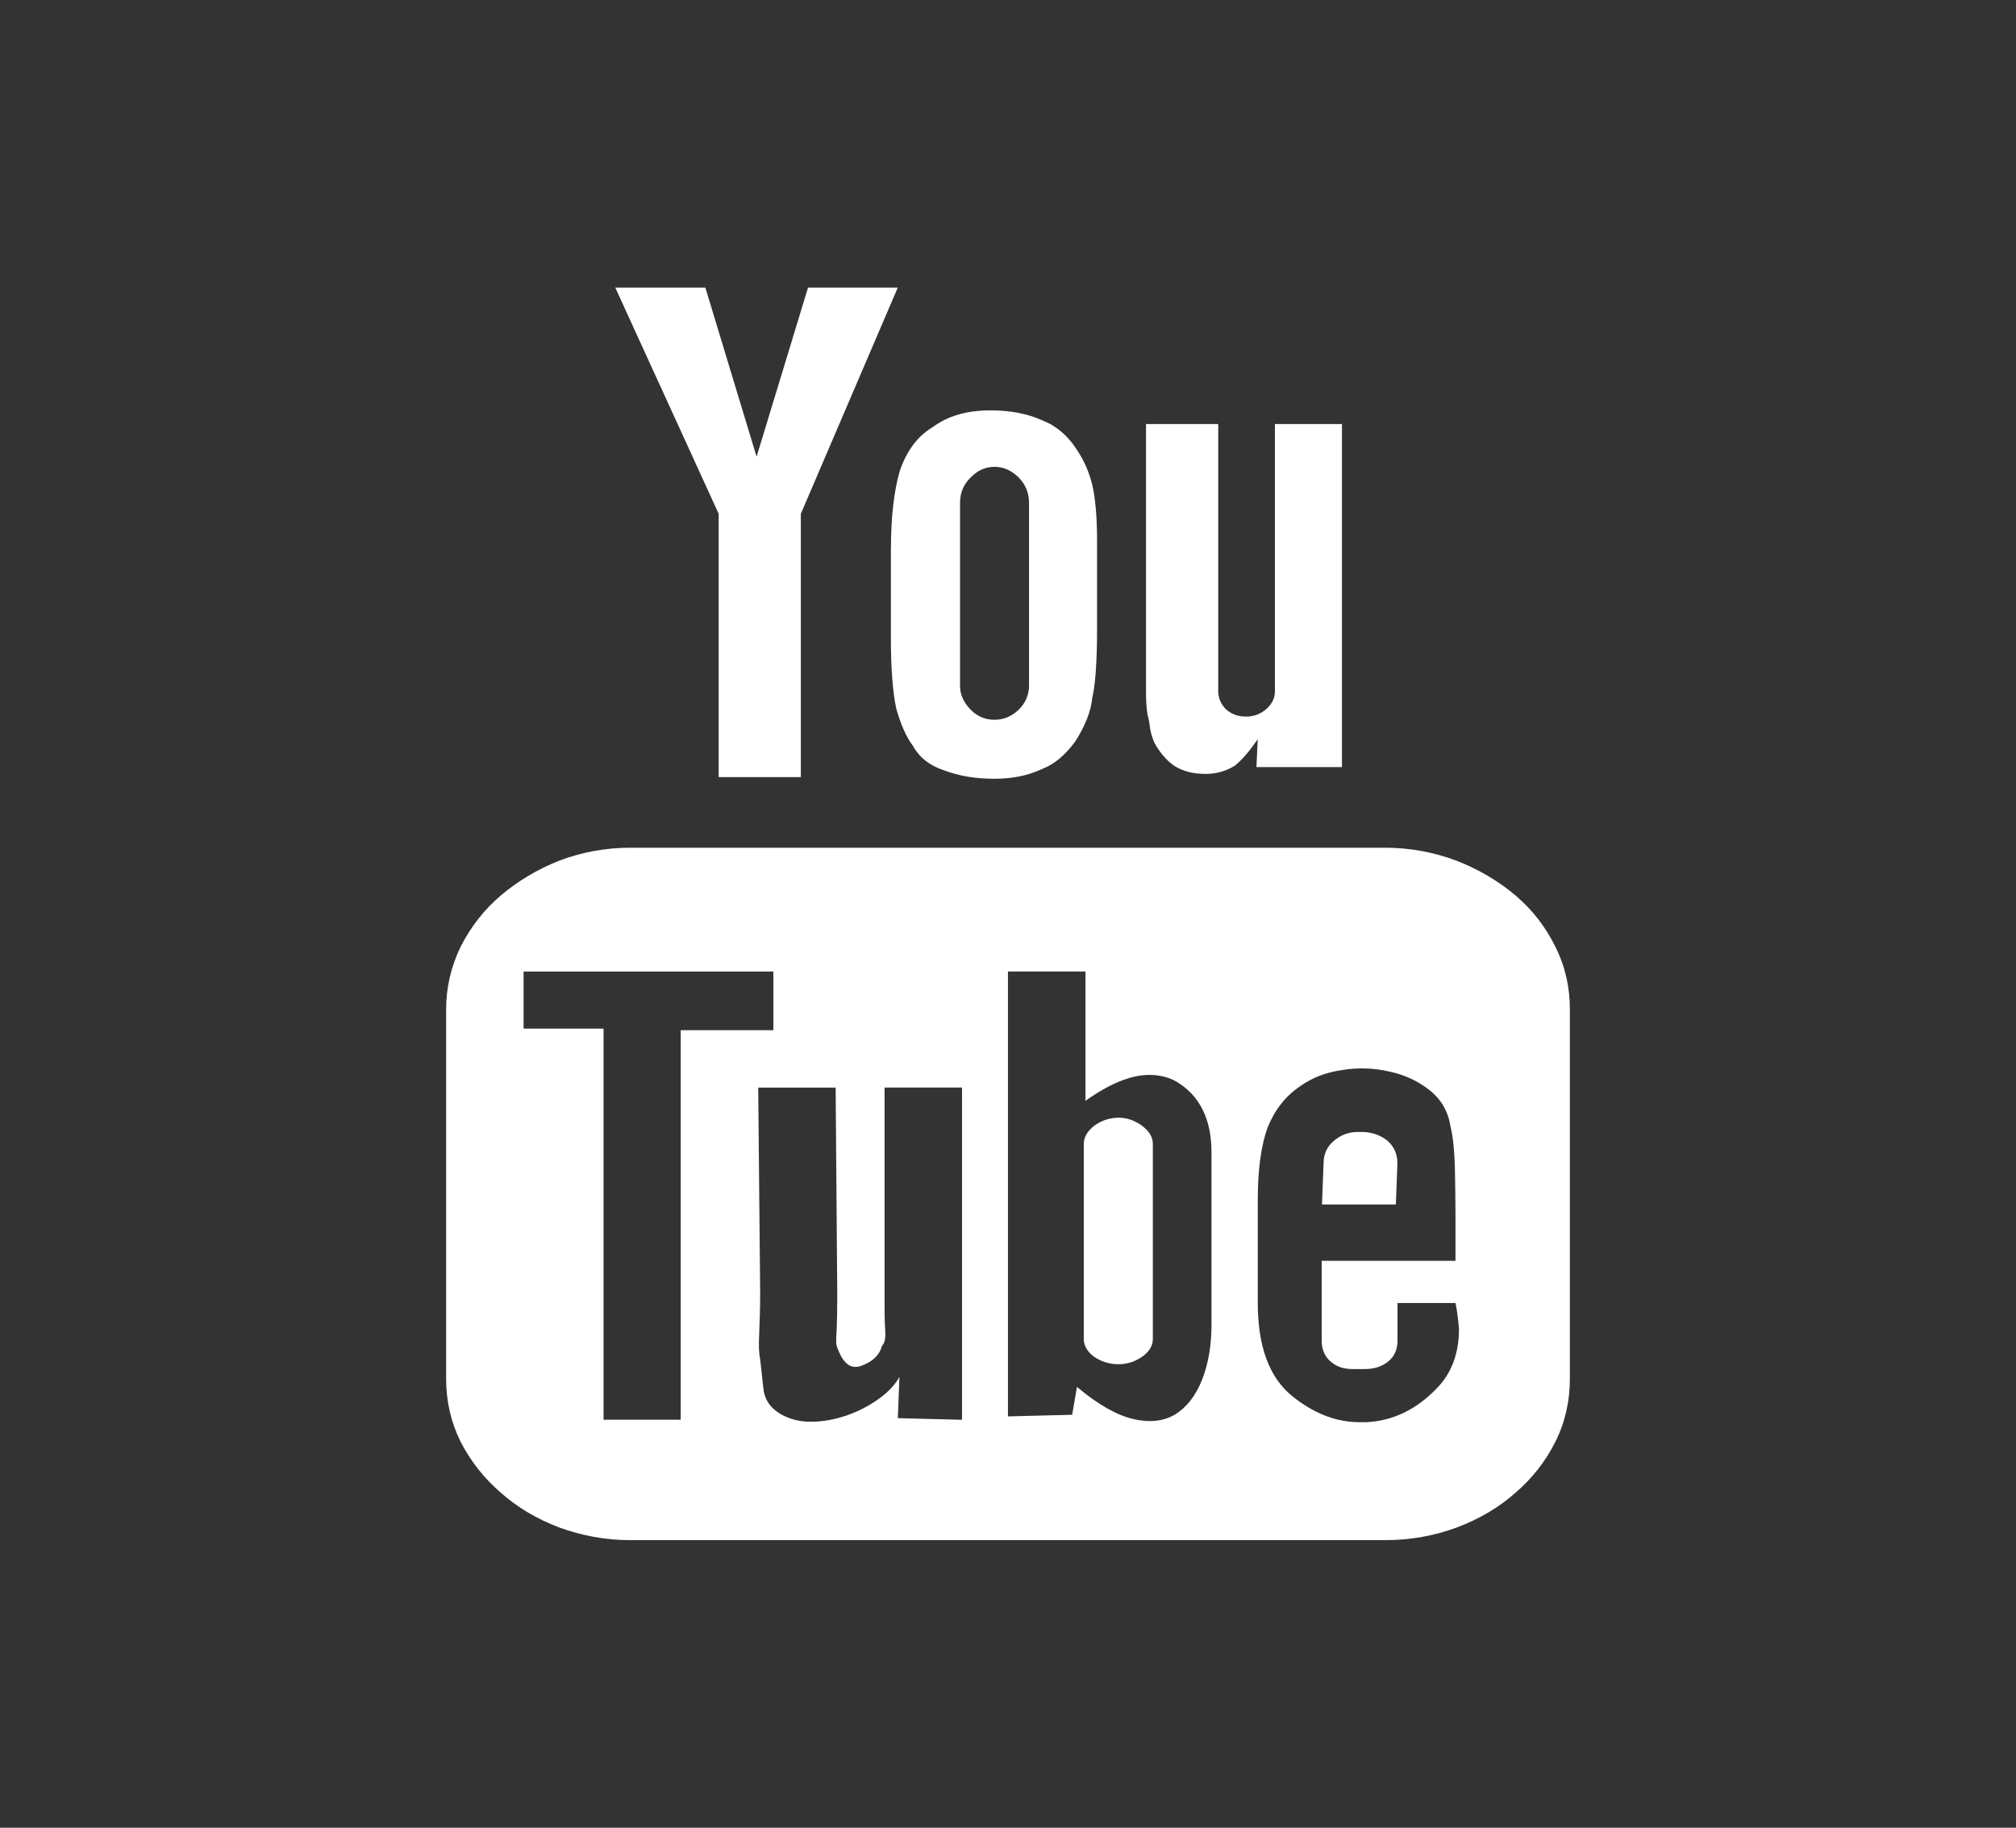 <?xml version="1.0" encoding="utf-8"?>
<!-- Generator: Adobe Illustrator 16.0.0, SVG Export Plug-In . SVG Version: 6.00 Build 0)  -->
<!DOCTYPE svg PUBLIC "-//W3C//DTD SVG 1.1//EN" "http://www.w3.org/Graphics/SVG/1.1/DTD/svg11.dtd">
<svg version="1.1" id="Capa_1" xmlns="http://www.w3.org/2000/svg" xmlns:xlink="http://www.w3.org/1999/xlink" x="0px" y="0px"
	 width="44.552px" height="40.394px" viewBox="0 0 44.552 40.394" enable-background="new 0 0 44.552 40.394" xml:space="preserve">
<rect x="0" y="0" width="44.552" height="40.394" fill="#333333" stroke="none"/>
<g>
	<path fill="#FFFFFF" d="M34.693,22.309v8.156c0,0.508-0.107,0.974-0.322,1.402c-0.216,0.432-0.509,0.803-0.882,1.125
		c-0.372,0.329-0.801,0.58-1.295,0.766c-0.486,0.18-1.018,0.28-1.583,0.28H13.926c-0.551,0-1.074-0.101-1.568-0.28
		c-0.486-0.186-0.917-0.437-1.288-0.766c-0.372-0.322-0.666-0.693-0.889-1.125c-0.214-0.429-0.322-0.895-0.322-1.402v-8.156
		c0-0.487,0.108-0.945,0.322-1.389c0.223-0.437,0.517-0.816,0.889-1.132c0.371-0.314,0.802-0.573,1.288-0.767
		c0.494-0.186,1.018-0.286,1.577-0.286h16.676c0.552,0,1.081,0.101,1.575,0.286c0.494,0.193,0.931,0.452,1.303,0.767
		c0.373,0.315,0.666,0.695,0.882,1.132C34.593,21.364,34.693,21.822,34.693,22.309L34.693,22.309z M15.043,31.375v-8.607h2.048
		v-1.296h-5.52v1.262h1.767v8.642H15.043z M15.882,11.355l-2.285-4.999h1.991l1.132,3.737l1.137-3.737h1.983l-2.142,4.999v5.819
		h-1.816V11.355z M21.259,24.035h-1.711v4.597c0,0.33,0,0.588,0.014,0.768c0.015,0.179-0.014,0.293-0.072,0.344
		c-0.049,0.199-0.198,0.343-0.442,0.436c-0.238,0.094-0.416-0.035-0.545-0.4c-0.029-0.05-0.029-0.172-0.015-0.357
		c0.008-0.193,0.015-0.445,0.015-0.76l-0.036-4.626h-1.711l0.043,4.555c0,0.357-0.015,0.658-0.022,0.901
		c-0.013,0.244-0.006,0.424,0.022,0.545c0.021,0.201,0.044,0.415,0.071,0.645c0.021,0.229,0.135,0.415,0.352,0.551
		c0.2,0.123,0.429,0.187,0.694,0.187c0.272,0,0.53-0.05,0.787-0.136c0.25-0.086,0.488-0.207,0.701-0.358
		c0.216-0.15,0.373-0.321,0.473-0.494l-0.036,0.909l1.419,0.036V24.035z M19.689,12.121c0-0.683,0.065-1.247,0.188-1.69
		c0.151-0.458,0.396-0.789,0.729-0.987c0.338-0.252,0.76-0.375,1.283-0.375c0.457,0,0.837,0.08,1.152,0.224
		c0.309,0.121,0.566,0.344,0.759,0.651c0.151,0.222,0.266,0.48,0.337,0.766c0.072,0.308,0.107,0.725,0.107,1.247v1.947
		c0,0.709-0.035,1.217-0.107,1.524c-0.028,0.286-0.149,0.602-0.371,0.953c-0.224,0.309-0.467,0.508-0.725,0.609
		c-0.315,0.15-0.666,0.221-1.06,0.221c-0.407,0-0.779-0.057-1.117-0.186c-0.308-0.1-0.544-0.279-0.687-0.538
		c-0.15-0.2-0.273-0.479-0.373-0.837c-0.07-0.336-0.116-0.838-0.116-1.525V12.121z M21.215,15.148c0,0.201,0.079,0.373,0.229,0.53
		c0.144,0.15,0.323,0.229,0.531,0.229c0.2,0,0.378-0.07,0.536-0.221c0.149-0.144,0.23-0.33,0.23-0.538v-4.03
		c0-0.229-0.081-0.416-0.23-0.566c-0.158-0.157-0.336-0.235-0.529-0.235c-0.201,0-0.38,0.078-0.53,0.235
		c-0.157,0.15-0.236,0.337-0.236,0.566V15.148z M26.773,29.276v-3.809c0-0.73-0.258-1.253-0.773-1.561
		c-0.172-0.101-0.38-0.15-0.601-0.15c-0.409,0-0.875,0.193-1.411,0.572v-2.857h-1.713v9.832l1.419-0.036l0.106-0.616
		c0.459,0.387,0.875,0.623,1.239,0.709c0.365,0.086,0.674,0.051,0.932-0.1c0.251-0.158,0.451-0.408,0.594-0.767
		C26.702,30.143,26.773,29.735,26.773,29.276L26.773,29.276z M24.718,24.702c0.192,0,0.364,0.064,0.521,0.178
		c0.159,0.123,0.238,0.251,0.238,0.402v4.311c0,0.15-0.079,0.278-0.238,0.393c-0.157,0.107-0.329,0.164-0.521,0.164
		c-0.201,0-0.38-0.057-0.538-0.164c-0.15-0.114-0.229-0.242-0.229-0.393v-4.311c0-0.151,0.078-0.279,0.229-0.402
		C24.338,24.766,24.517,24.702,24.718,24.702L24.718,24.702z M25.512,16.416c-0.042-0.1-0.078-0.208-0.094-0.309
		c-0.014-0.105-0.027-0.207-0.058-0.309c-0.021-0.12-0.034-0.292-0.034-0.507V9.371h1.596v5.906c0,0.15,0.058,0.28,0.166,0.395
		c0.122,0.108,0.264,0.165,0.45,0.165c0.172,0,0.321-0.057,0.444-0.165c0.129-0.114,0.193-0.244,0.193-0.395V9.371h1.481v7.583
		h-1.89l0.029-0.617c-0.172,0.251-0.337,0.445-0.501,0.581c-0.194,0.122-0.409,0.186-0.652,0.186c-0.28,0-0.516-0.063-0.702-0.186
		C25.777,16.802,25.634,16.637,25.512,16.416L25.512,16.416z M32.165,28.797h-1.281v0.831c0,0.199-0.072,0.356-0.209,0.464
		c-0.143,0.115-0.313,0.165-0.515,0.165h-0.266c-0.193,0-0.357-0.05-0.486-0.165c-0.128-0.107-0.2-0.265-0.2-0.464v-1.763h2.957
		v-1.023c0-0.387-0.008-0.752-0.015-1.104c-0.014-0.357-0.042-0.629-0.093-0.83c-0.05-0.336-0.2-0.602-0.459-0.81
		c-0.25-0.2-0.551-0.343-0.888-0.415c-0.343-0.079-0.688-0.094-1.045-0.035c-0.351,0.049-0.659,0.164-0.925,0.352
		c-0.328,0.221-0.564,0.521-0.723,0.908c-0.143,0.387-0.221,0.917-0.221,1.604v2.285c0,0.966,0.257,1.653,0.766,2.062
		c0.473,0.379,0.966,0.572,1.482,0.572h0.158c0.579-0.029,1.095-0.279,1.539-0.737c0.335-0.337,0.501-0.78,0.501-1.318
		C32.229,29.198,32.208,29.004,32.165,28.797L32.165,28.797z M30.847,26.62h-1.632l0.035-0.908c0-0.201,0.071-0.366,0.222-0.494
		c0.15-0.129,0.321-0.201,0.537-0.201h0.078c0.223,0,0.409,0.066,0.566,0.186c0.151,0.129,0.229,0.294,0.229,0.51L30.847,26.62z
		 M30.847,26.62"/>
</g>
</svg>
